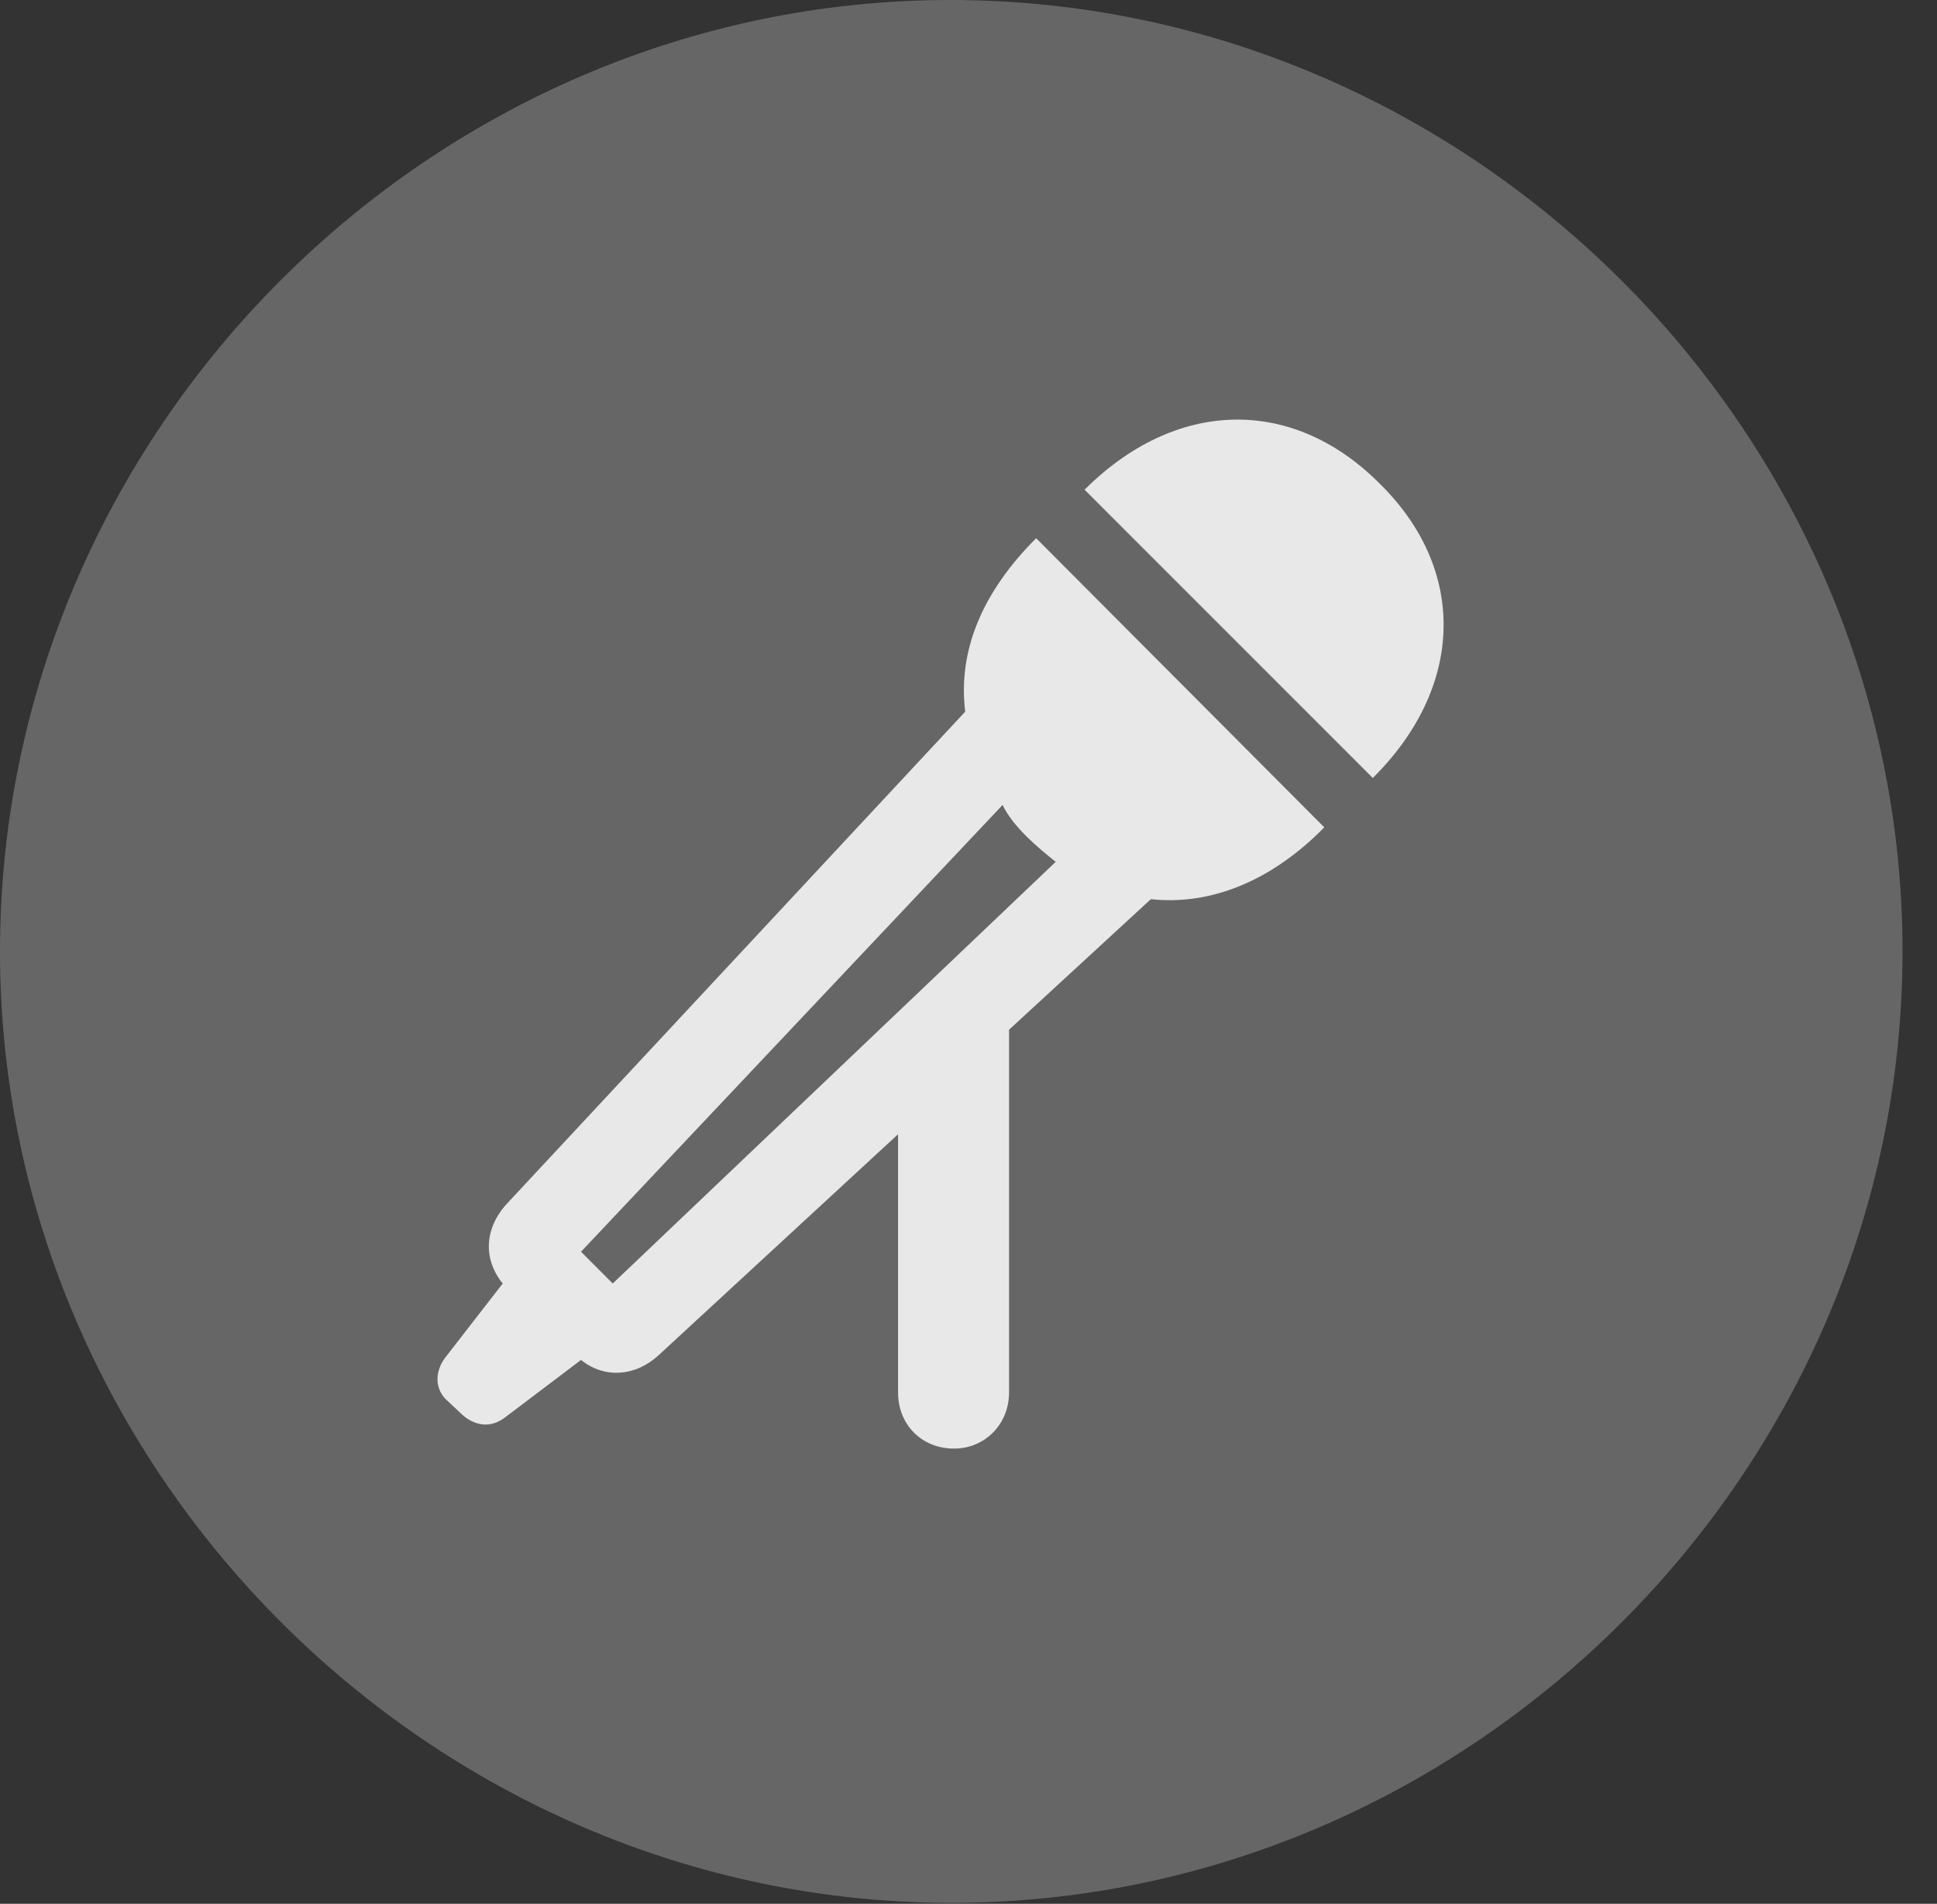 <?xml version="1.0" encoding="UTF-8"?>
<!--Generator: Apple Native CoreSVG 232.5-->
<!DOCTYPE svg
PUBLIC "-//W3C//DTD SVG 1.1//EN"
       "http://www.w3.org/Graphics/SVG/1.1/DTD/svg11.dtd">
<svg version="1.1" xmlns="http://www.w3.org/2000/svg" xmlns:xlink="http://www.w3.org/1999/xlink" width="20.283" height="19.932">
 <rect width="100%" height="100%" fill="#333333" stroke="none"/>
 <g>
  <rect height="19.932" opacity="0" width="20.283" x="0" y="0"/>
  <path d="M9.961 19.922C15.41 19.922 19.922 15.4 19.922 9.961C19.922 4.512 15.4 0 9.951 0C4.512 0 0 4.512 0 9.961C0 15.4 4.521 19.922 9.961 19.922Z" fill="#ffffff" fill-opacity="0.25"/>
  <path d="M10.107 7.451C10.029 6.816 10.283 6.201 10.85 5.635L13.867 8.662C13.32 9.219 12.685 9.482 12.051 9.414L10.566 10.781L10.566 14.58C10.566 14.912 10.312 15.166 9.99 15.166C9.648 15.166 9.404 14.912 9.404 14.58L9.404 11.875L6.895 14.19C6.65 14.414 6.328 14.434 6.084 14.238L5.283 14.844C5.137 14.951 4.98 14.932 4.844 14.815L4.688 14.668C4.551 14.551 4.551 14.365 4.658 14.219L5.264 13.438C5.059 13.184 5.068 12.861 5.312 12.598ZM6.084 13.105L6.416 13.438L11.055 9.023C10.957 8.945 10.85 8.857 10.752 8.76C10.635 8.643 10.557 8.545 10.498 8.428ZM14.443 5.059C15.371 5.967 15.332 7.197 14.375 8.145L11.357 5.127C12.305 4.18 13.525 4.141 14.443 5.059Z" fill="#ffffff" fill-opacity="0.85"/>
 </g>
</svg>
